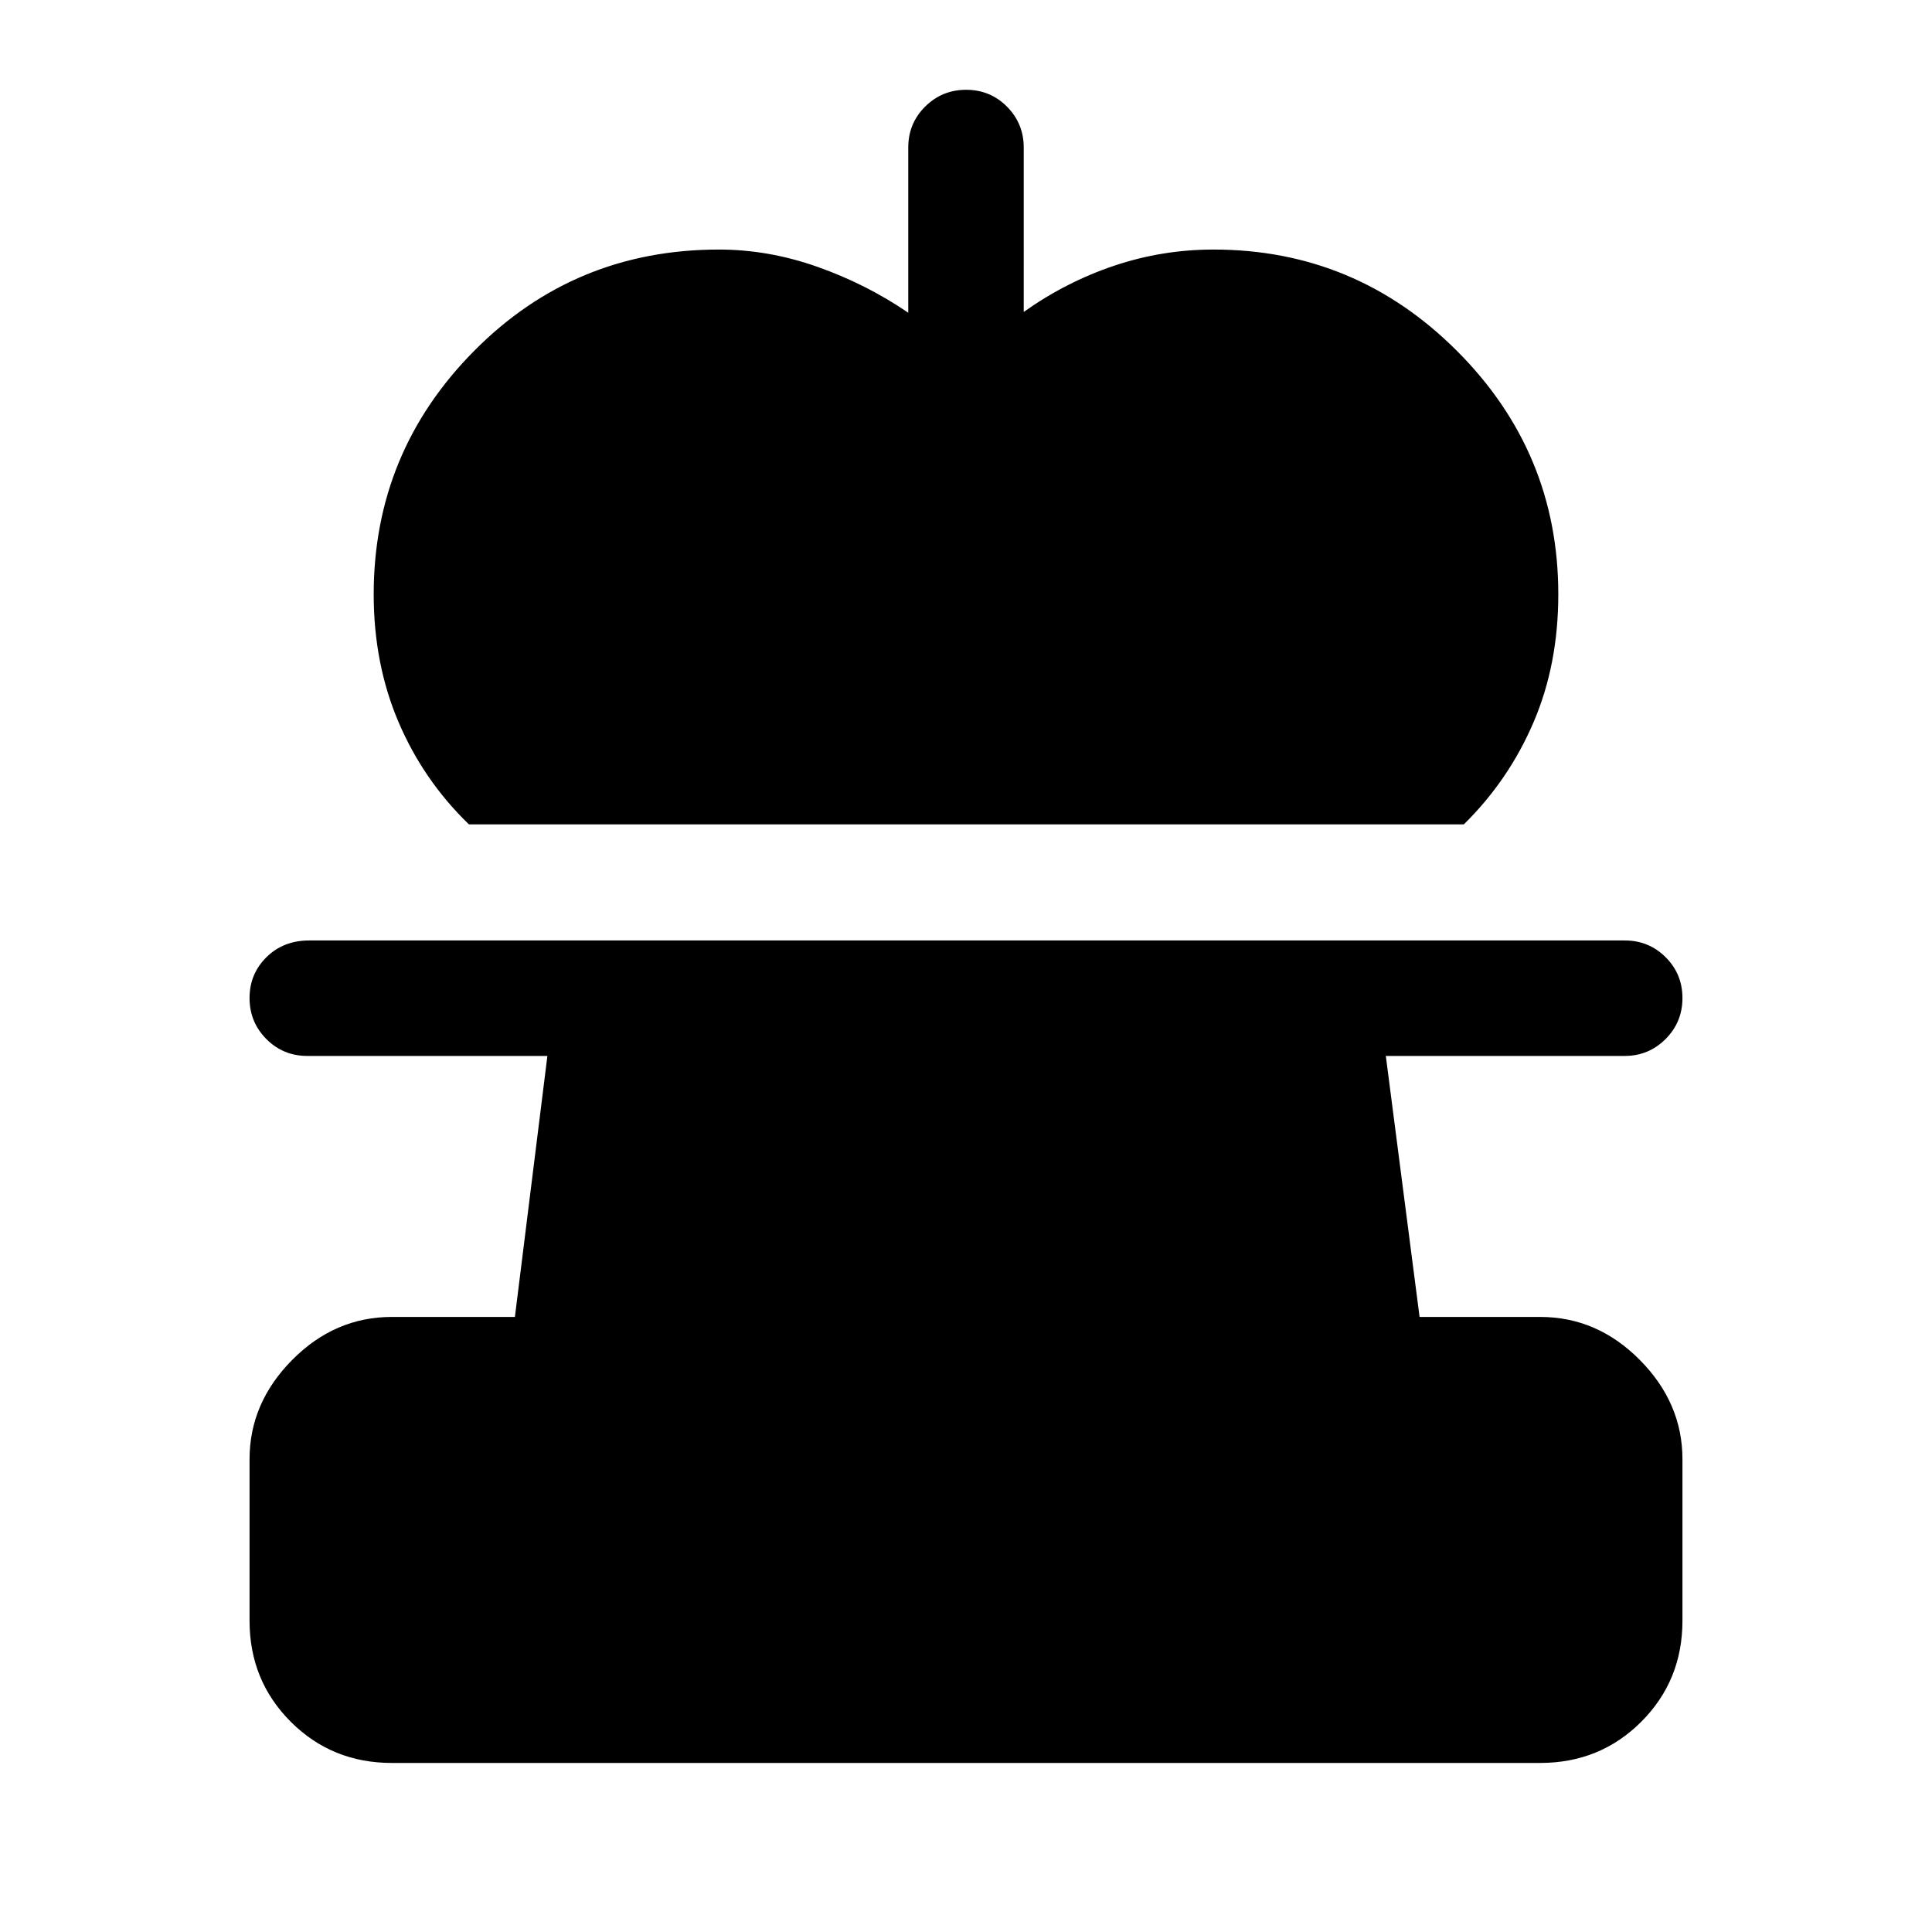<svg xmlns="http://www.w3.org/2000/svg" height="48" viewBox="0 -960 960 960" width="48"><path d="M233-550.38q-22.66-21.93-34.98-50.85-12.33-28.92-12.33-63.46 0-70.59 49.9-120.95Q285.48-836 357.23-836q24.65 0 48.96 8.59 24.31 8.59 45.12 22.8v-82.08q0-12.01 8.4-20.35 8.39-8.34 20.37-8.34t20.3 8.39q8.31 8.39 8.31 20.3V-805q21-14.92 44.93-22.96Q577.54-836 603-836q70.59 0 120.95 50.36t50.36 120.95q0 34.92-12.33 63.65-12.32 28.73-34.6 50.66H233ZM194.69-84q-29.75 0-50.22-20.47T124-154.69v-80.23q0-27.96 21.18-49.33 21.17-21.37 49.51-21.37h61.16L272-435.31H152.69q-12 0-20.34-8.4-8.35-8.39-8.35-20.37t8.4-20.3q8.39-8.31 21.29-8.31h653.62q12 0 20.34 8.33 8.35 8.32 8.35 20.3t-8.4 20.37q-8.39 8.38-20.29 8.38h-118.7l16.77 129.69h59.93q28.34 0 49.51 21.37Q836-262.88 836-234.92v80.23q0 29.75-20.47 50.22T765.31-84H194.69Z"/></svg>